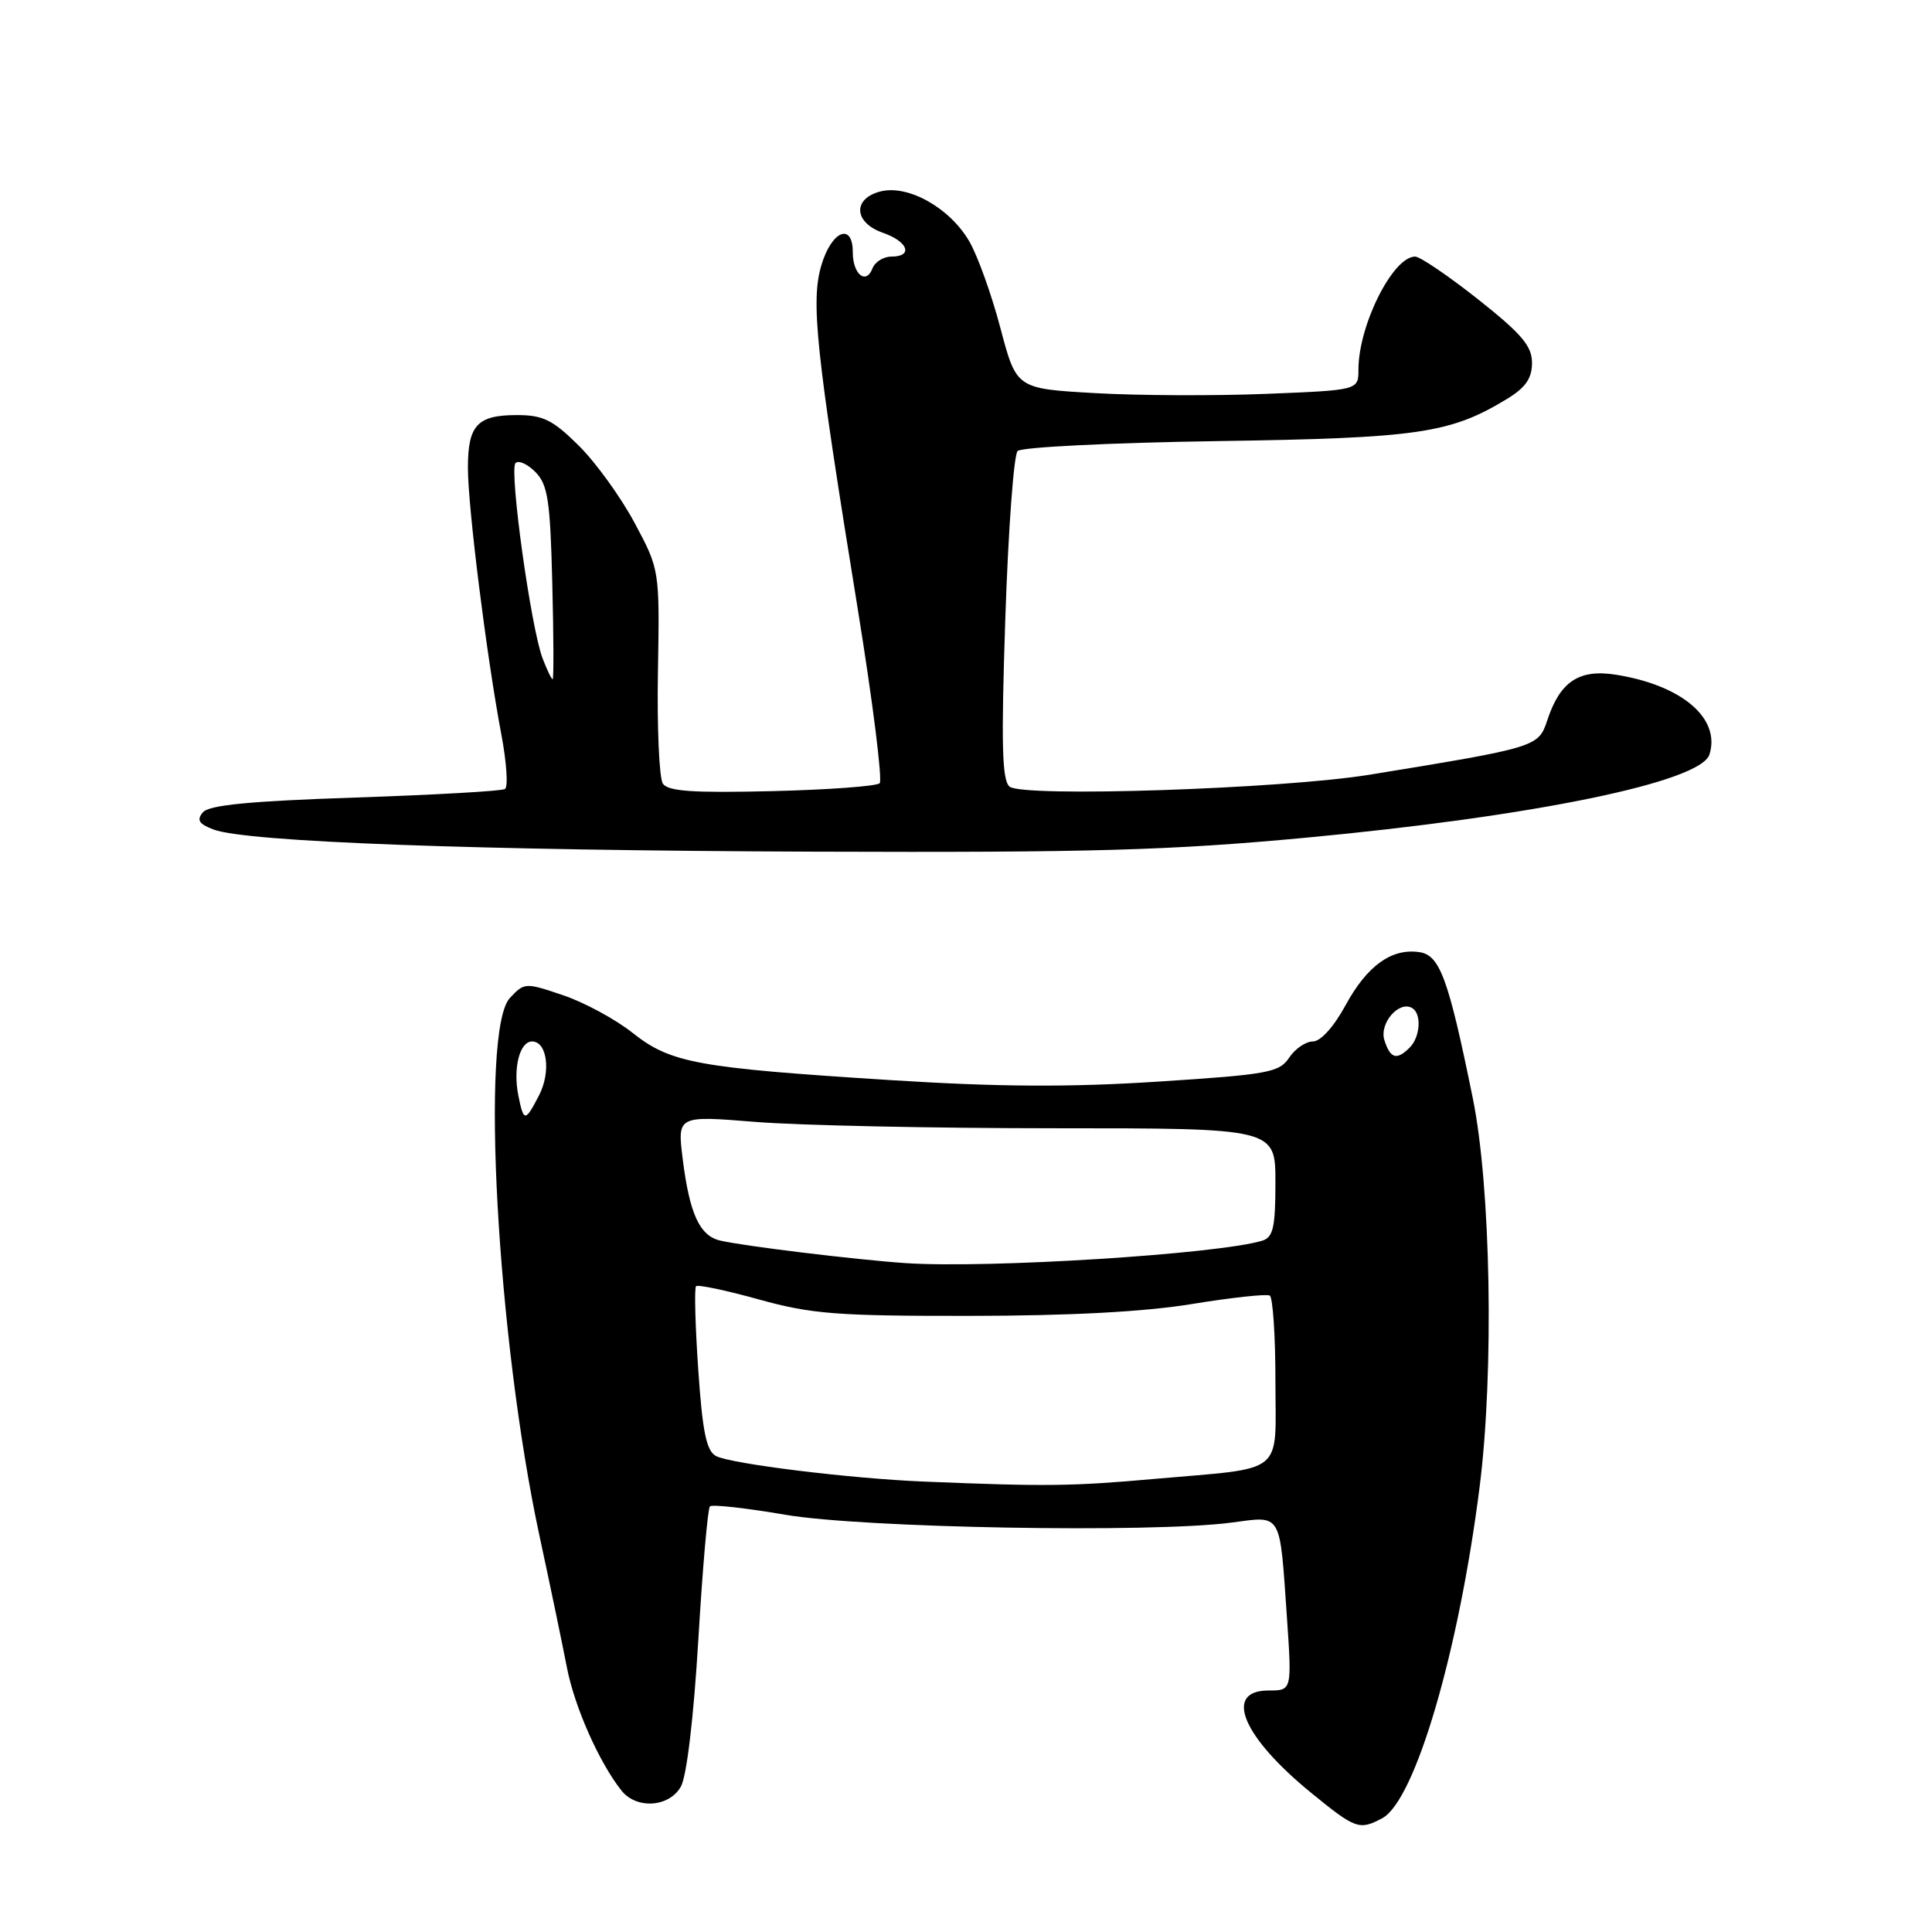 <?xml version="1.0" encoding="UTF-8" standalone="no"?>
<!DOCTYPE svg PUBLIC "-//W3C//DTD SVG 1.1//EN" "http://www.w3.org/Graphics/SVG/1.1/DTD/svg11.dtd" >
<svg xmlns="http://www.w3.org/2000/svg" xmlns:xlink="http://www.w3.org/1999/xlink" version="1.1" viewBox="0 0 256 256">
 <g >
 <path fill="currentColor"
d=" M 183.16 240.92 C 187.50 238.59 193.29 218.90 196.06 197.00 C 197.98 181.77 197.55 157.31 195.15 145.50 C 191.92 129.63 190.79 126.55 188.06 126.16 C 184.38 125.63 181.15 127.96 178.30 133.19 C 176.74 136.06 174.99 138.00 173.96 138.00 C 173.02 138.00 171.60 138.97 170.82 140.15 C 169.51 142.11 168.04 142.38 153.45 143.32 C 141.71 144.08 132.36 144.03 118.00 143.12 C 92.30 141.49 88.87 140.86 83.81 136.85 C 81.55 135.06 77.40 132.81 74.60 131.87 C 69.61 130.18 69.48 130.18 67.56 132.24 C 63.60 136.49 65.87 177.50 71.51 203.63 C 72.92 210.16 74.54 217.96 75.12 220.96 C 76.13 226.18 79.38 233.51 82.34 237.25 C 84.32 239.76 88.65 239.49 90.21 236.75 C 90.99 235.40 91.91 227.63 92.53 217.31 C 93.09 207.85 93.78 199.88 94.07 199.60 C 94.35 199.32 98.84 199.82 104.04 200.71 C 114.28 202.47 152.62 203.15 163.18 201.75 C 169.92 200.86 169.55 200.23 170.52 214.25 C 171.19 224.00 171.19 224.00 168.09 224.00 C 162.06 224.00 164.63 230.14 173.76 237.58 C 179.63 242.37 180.12 242.54 183.16 240.92 Z  M 173.04 111.00 C 203.33 108.16 225.35 103.62 226.51 99.98 C 228.02 95.20 222.90 90.81 214.16 89.41 C 209.24 88.62 206.72 90.29 205.02 95.45 C 203.85 98.98 203.64 99.04 181.50 102.65 C 169.89 104.54 135.52 105.68 133.77 104.23 C 132.77 103.40 132.65 98.58 133.21 81.93 C 133.60 70.24 134.33 60.27 134.84 59.76 C 135.35 59.25 147.24 58.66 161.26 58.45 C 188.03 58.05 192.16 57.44 199.75 52.82 C 202.15 51.35 203.00 50.12 203.00 48.08 C 203.00 45.85 201.62 44.23 195.85 39.66 C 191.92 36.55 188.16 34.00 187.51 34.00 C 184.56 34.00 180.00 43.10 180.00 48.97 C 180.00 51.70 180.00 51.70 167.75 52.19 C 161.01 52.46 150.82 52.42 145.09 52.09 C 134.68 51.50 134.68 51.50 132.56 43.47 C 131.40 39.06 129.54 33.88 128.43 31.97 C 125.86 27.55 120.35 24.45 116.69 25.36 C 112.94 26.31 113.12 29.50 117.00 30.85 C 120.34 32.01 121.04 34.00 118.11 34.00 C 117.07 34.00 115.94 34.70 115.61 35.56 C 114.76 37.78 113.00 36.35 113.00 33.44 C 113.00 29.44 110.21 30.55 108.85 35.10 C 107.41 39.92 108.08 46.31 113.67 80.78 C 115.65 93.03 116.95 103.38 116.56 103.78 C 116.16 104.18 109.74 104.65 102.28 104.83 C 91.81 105.08 88.52 104.86 87.83 103.83 C 87.35 103.10 87.05 96.42 87.18 89.00 C 87.41 75.50 87.41 75.50 84.09 69.29 C 82.26 65.87 78.93 61.26 76.68 59.04 C 73.25 55.64 71.96 55.00 68.50 55.00 C 63.24 55.00 62.00 56.34 62.00 61.99 C 62.00 67.19 64.49 87.05 66.42 97.26 C 67.13 101.00 67.35 104.28 66.91 104.55 C 66.48 104.82 57.54 105.33 47.05 105.68 C 33.08 106.15 27.69 106.67 26.88 107.64 C 26.03 108.66 26.35 109.18 28.28 109.91 C 32.63 111.57 63.14 112.69 108.06 112.85 C 144.71 112.98 155.03 112.68 173.04 111.00 Z  M 122.50 196.32 C 112.75 195.93 96.83 193.97 94.87 192.93 C 93.60 192.25 93.08 189.72 92.52 181.46 C 92.12 175.64 91.99 170.67 92.23 170.43 C 92.47 170.19 96.23 170.98 100.58 172.19 C 107.53 174.12 110.94 174.38 128.50 174.36 C 141.79 174.35 151.69 173.82 158.00 172.78 C 163.22 171.93 167.84 171.43 168.25 171.67 C 168.66 171.92 169.00 176.99 169.00 182.95 C 169.00 195.66 170.54 194.41 152.89 195.97 C 142.03 196.94 138.56 196.98 122.50 196.32 Z  M 120.00 167.37 C 113.39 166.92 98.34 165.09 95.38 164.37 C 92.69 163.71 91.37 160.82 90.46 153.56 C 89.75 147.82 89.75 147.82 100.12 148.66 C 105.83 149.12 123.66 149.50 139.75 149.50 C 169.00 149.50 169.00 149.50 169.00 156.68 C 169.00 162.65 168.70 163.95 167.25 164.40 C 161.36 166.18 130.93 168.10 120.00 167.37 Z  M 68.68 145.15 C 67.96 141.53 68.86 138.00 70.50 138.00 C 72.51 138.00 73.03 142.04 71.42 145.15 C 69.59 148.69 69.39 148.69 68.68 145.15 Z  M 183.44 137.83 C 182.73 135.58 185.41 132.51 187.15 133.59 C 188.39 134.36 188.19 137.41 186.80 138.80 C 185.07 140.53 184.23 140.29 183.44 137.83 Z  M 71.90 87.25 C 70.35 83.21 67.44 62.22 68.31 61.36 C 68.72 60.95 69.91 61.49 70.96 62.56 C 72.59 64.22 72.91 66.32 73.18 77.25 C 73.36 84.26 73.38 90.00 73.23 90.00 C 73.07 90.00 72.48 88.76 71.90 87.25 Z "/>
</g>
</svg>